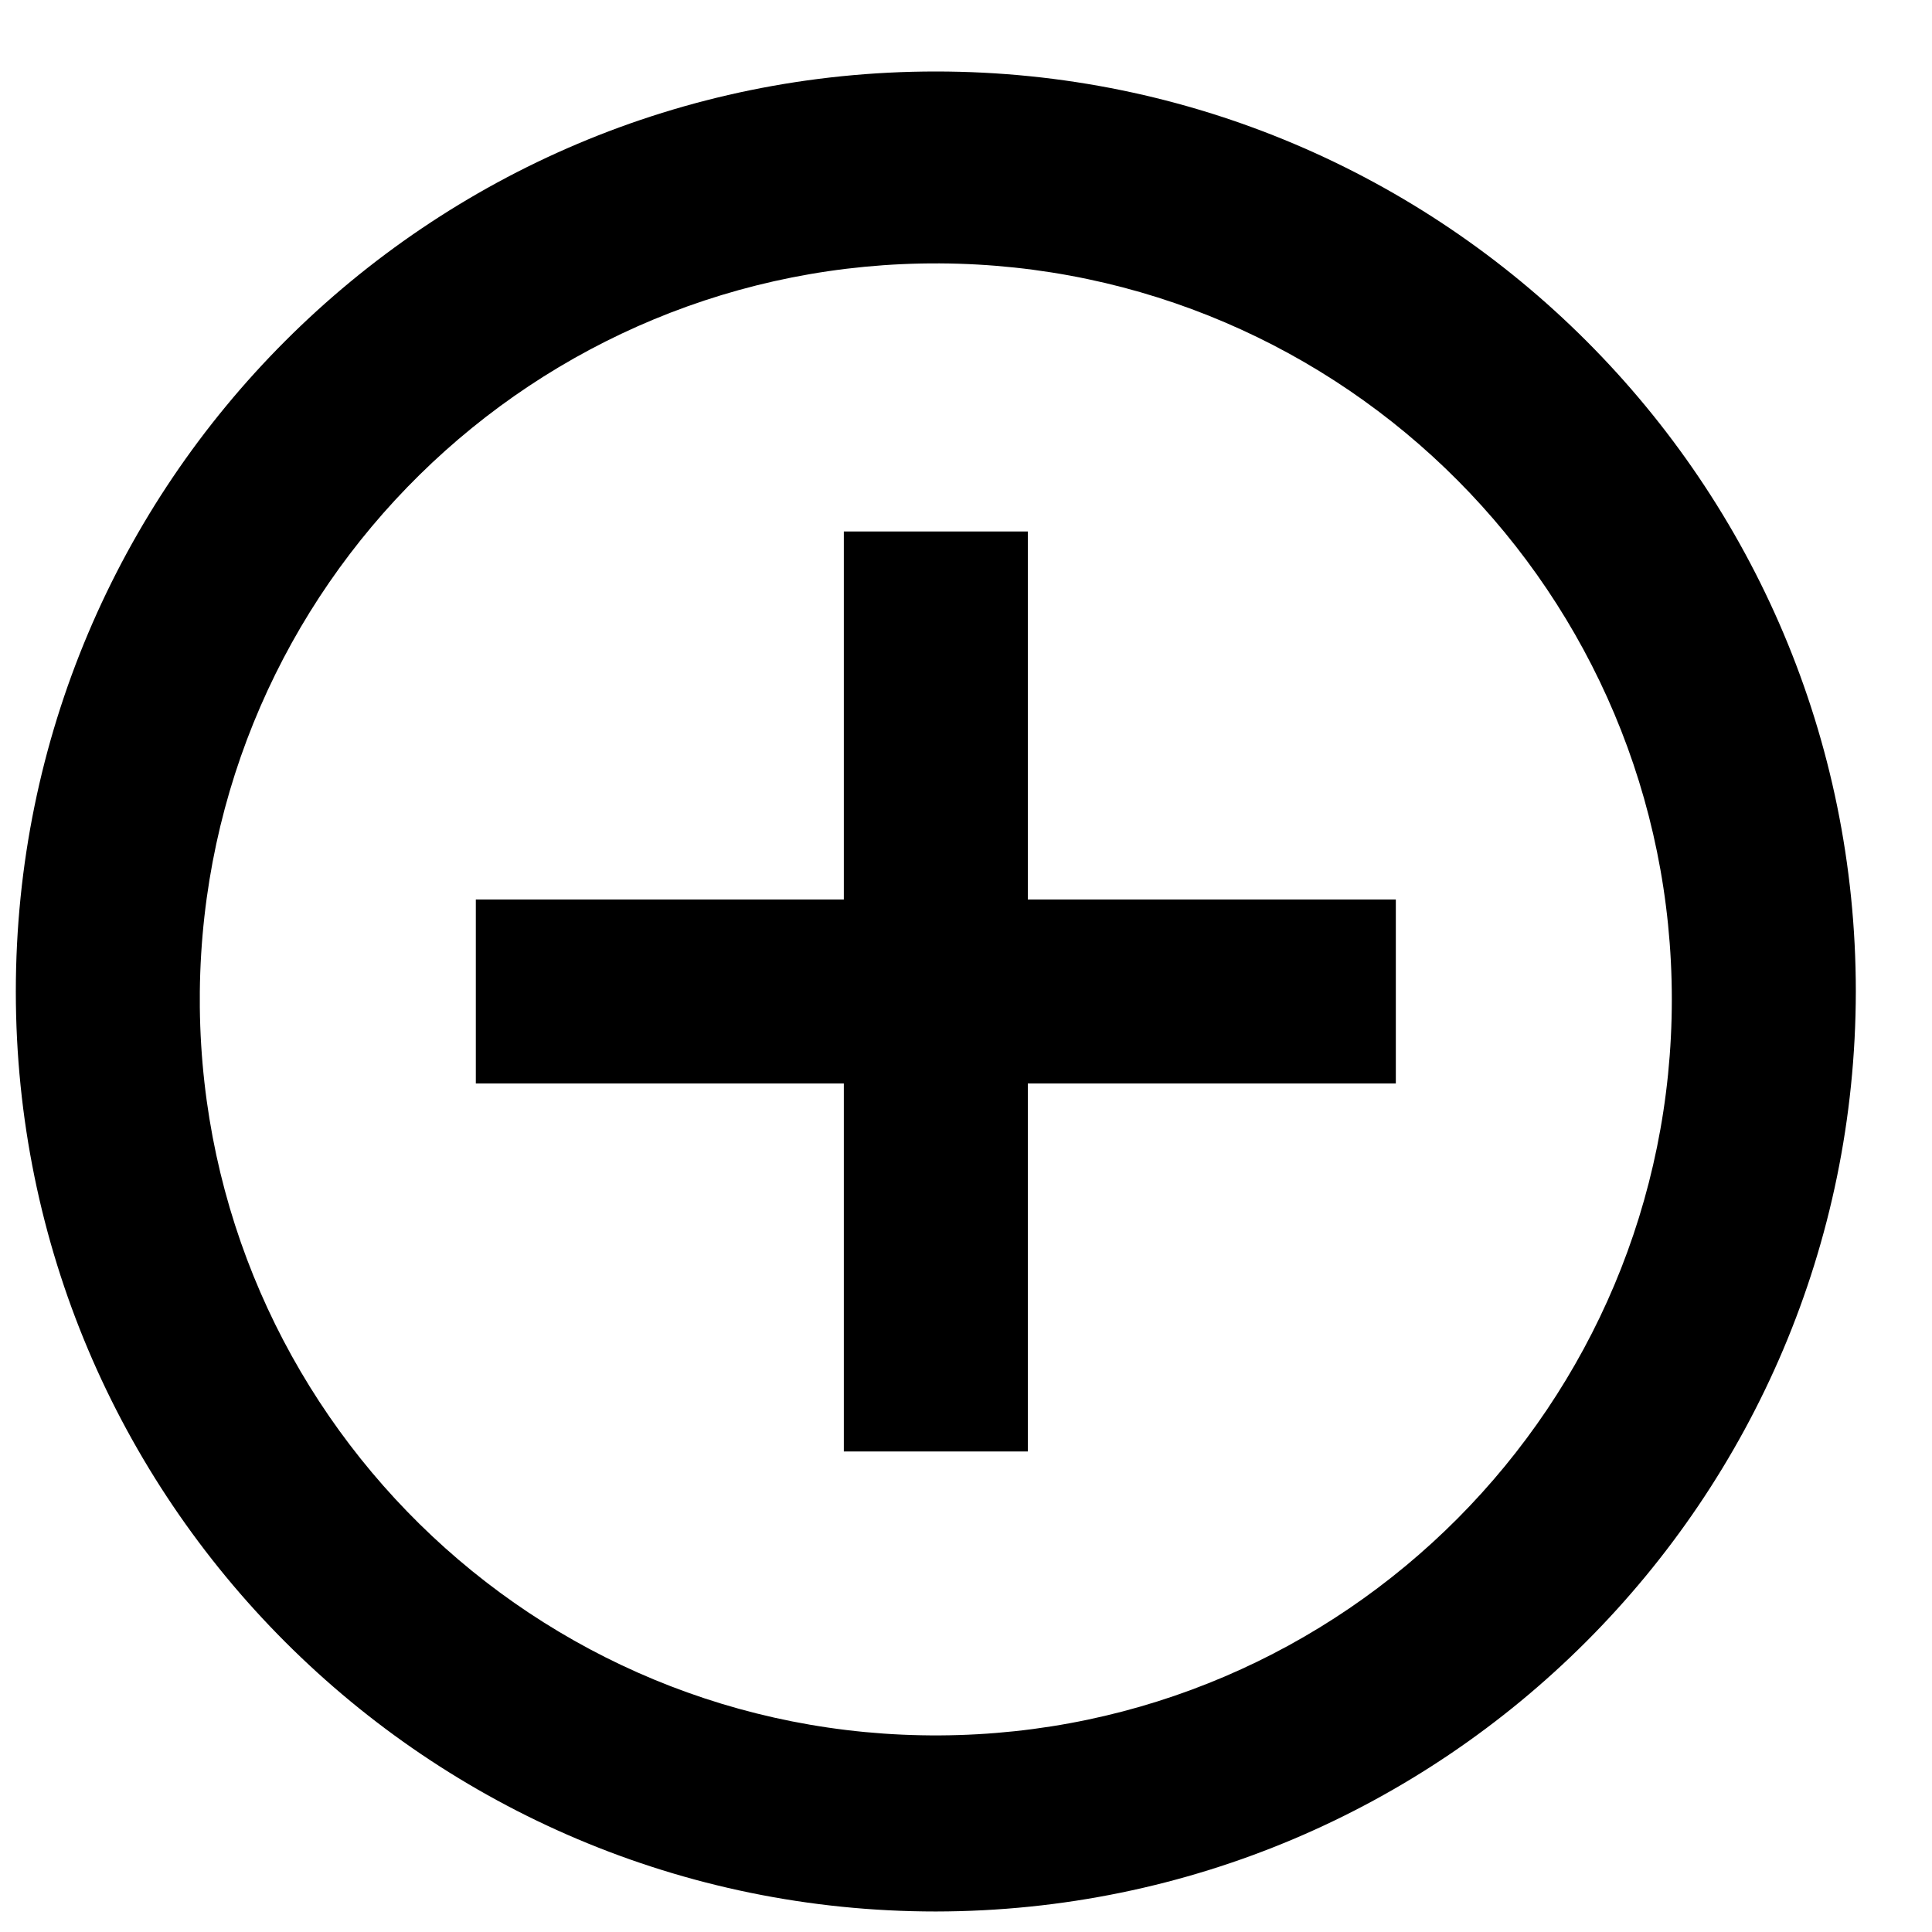 <svg width="21" height="21" viewBox="0 0 21 21" fill="none" xmlns="http://www.w3.org/2000/svg">
  <path d="M10.172 20.777C4.649 20.777 0.172 16.3 0.172 10.777C0.172 5.254 4.649 0.777 10.172 0.777C15.695 0.777 20.172 5.254 20.172 10.777C20.166 16.298 15.693 20.771 10.172 20.777ZM2.172 10.949C2.22 15.351 5.813 18.887 10.215 18.863C14.616 18.839 18.172 15.265 18.172 10.863C18.172 6.462 14.616 2.887 10.215 2.863C5.813 2.84 2.22 6.376 2.172 10.777V10.949ZM11.172 15.777H9.172V11.777H5.172V9.777H9.172V5.777H11.172V9.777H15.172V11.777H11.172V15.777Z" fill="currentColor" />
</svg>